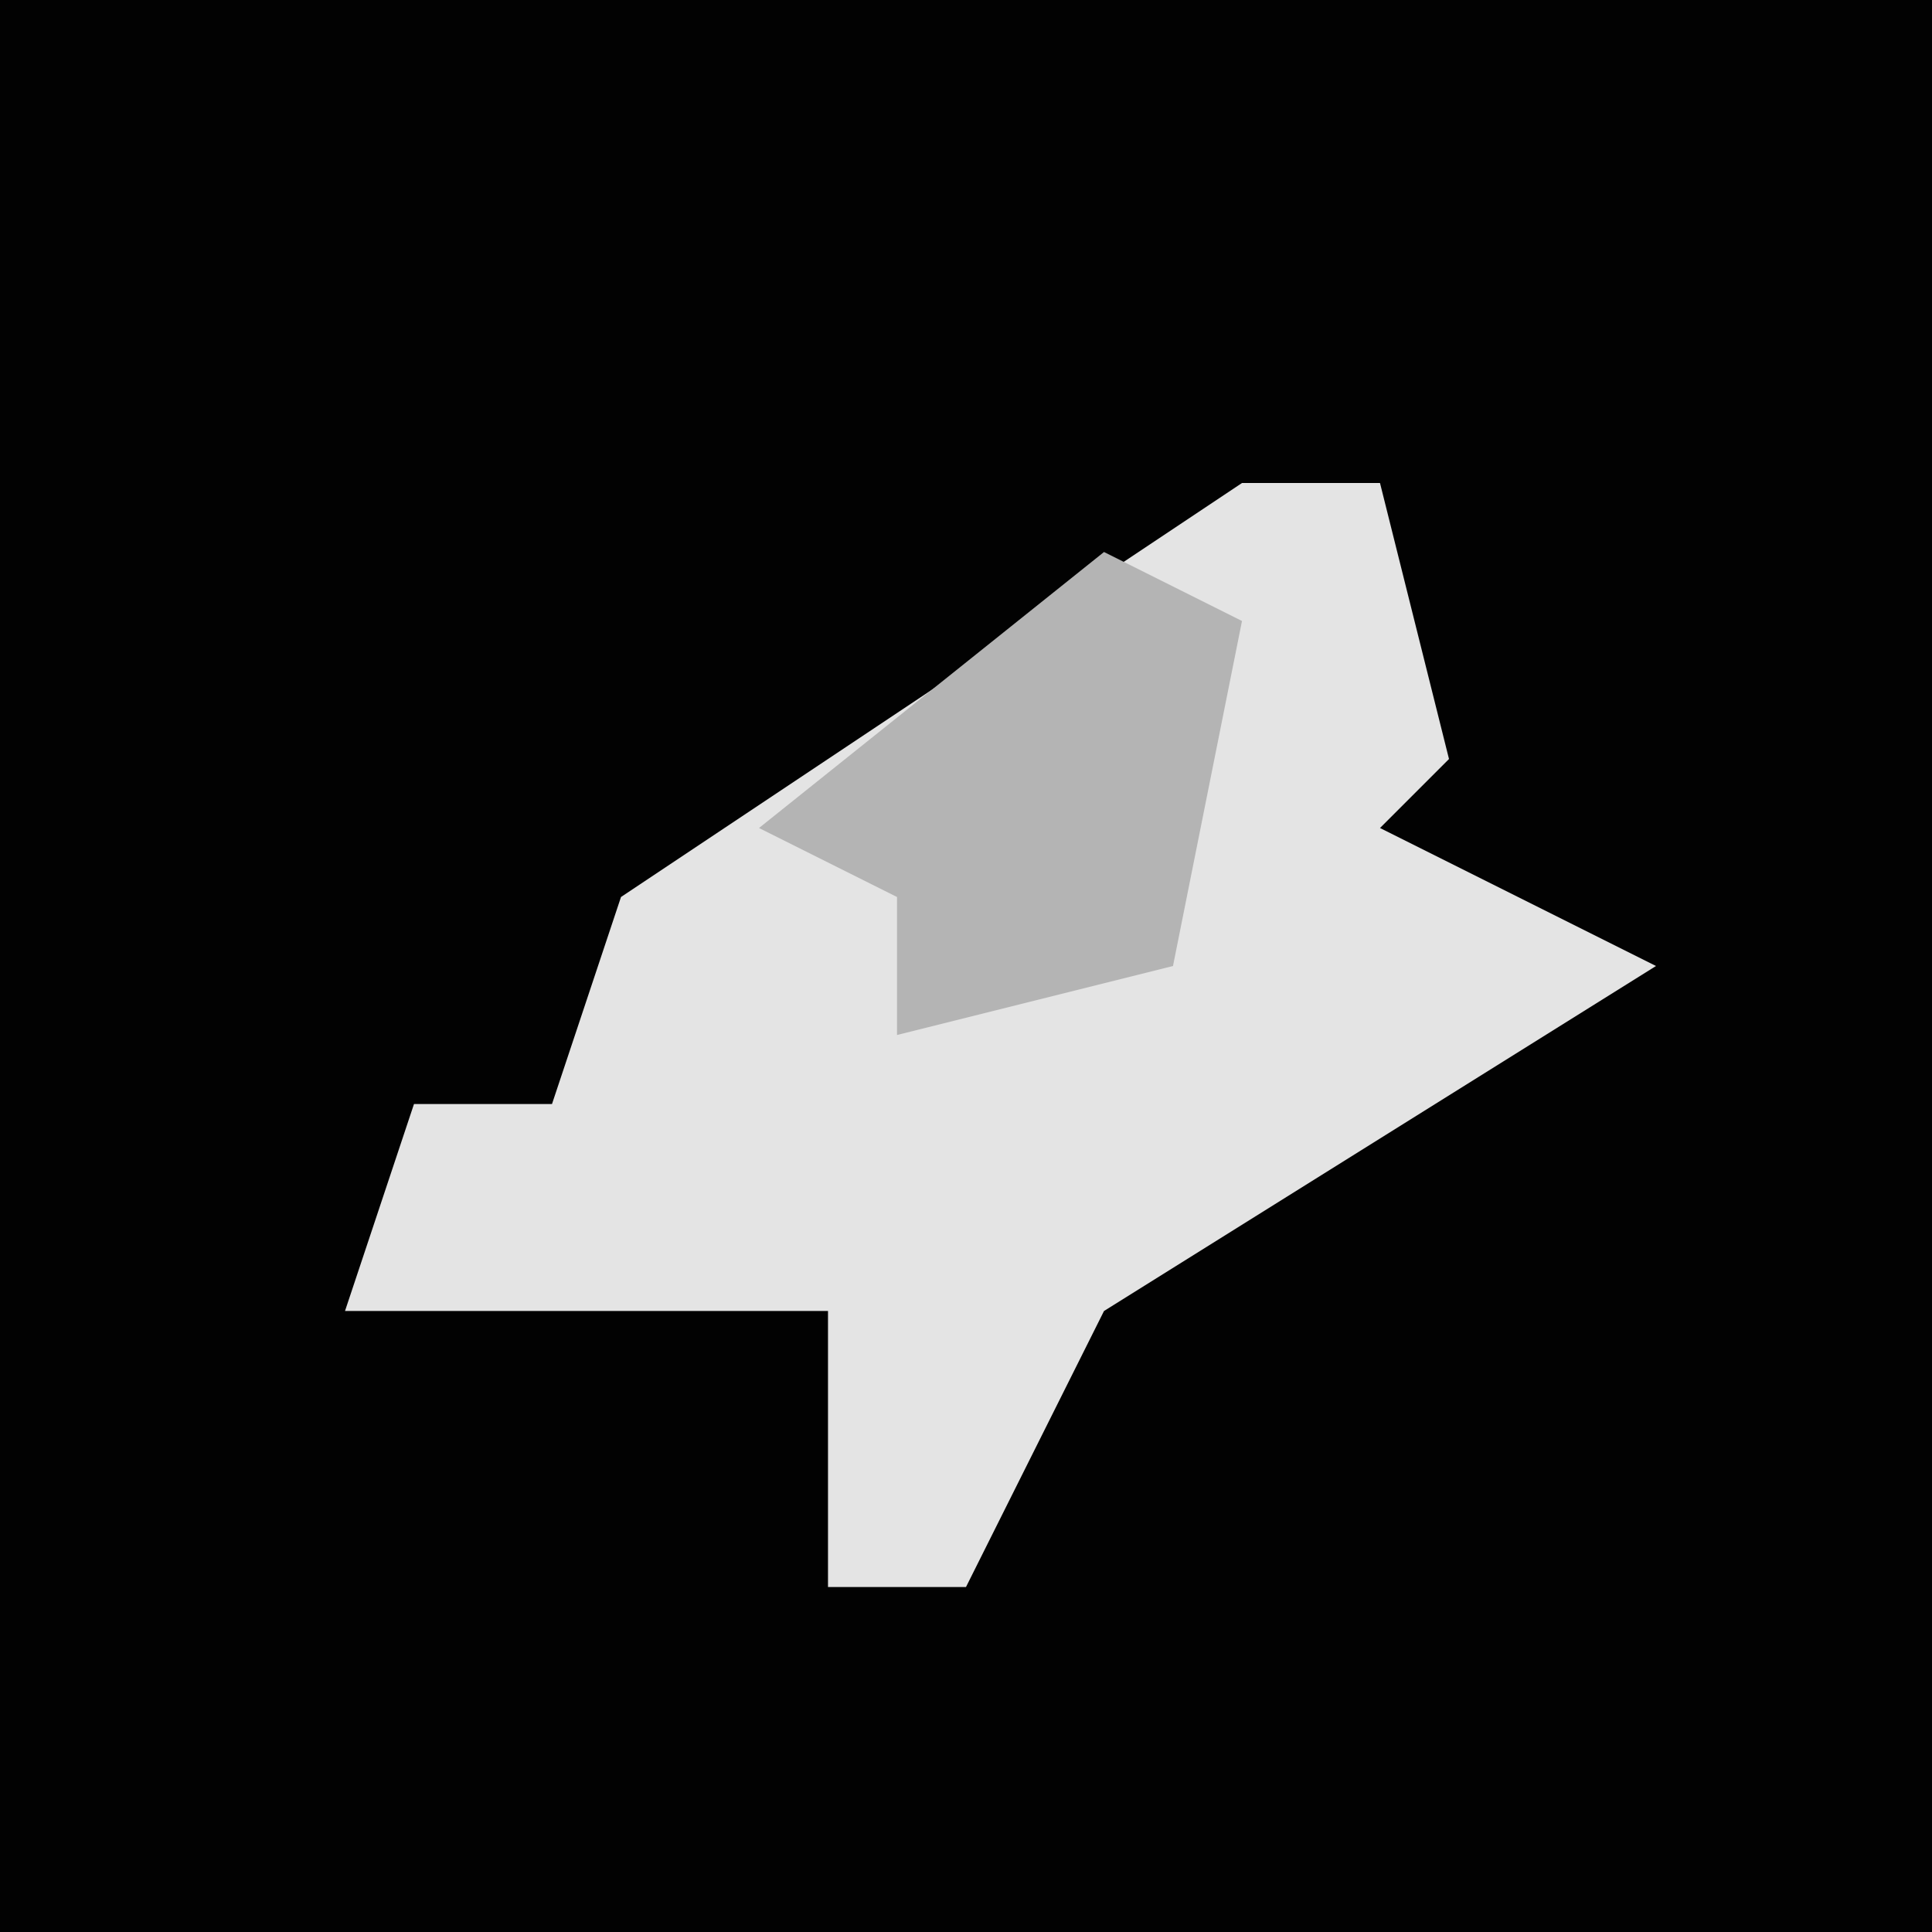 <?xml version="1.0" encoding="UTF-8"?>
<svg version="1.1" xmlns="http://www.w3.org/2000/svg" width="28" height="28">
<path d="M0,0 L28,0 L28,28 L0,28 Z " fill="#020202" transform="translate(0,0)"/>
<path d="M0,0 L2,0 L3,4 L2,5 L6,7 L-2,12 L-4,16 L-6,16 L-6,12 L-13,12 L-12,9 L-10,9 L-9,6 Z " fill="#E4E4E4" transform="translate(18,7)"/>
<path d="M0,0 Z M-2,1 L0,2 L-1,7 L-5,8 L-5,6 L-7,5 Z " fill="#B4B4B4" transform="translate(18,7)"/>
</svg>
